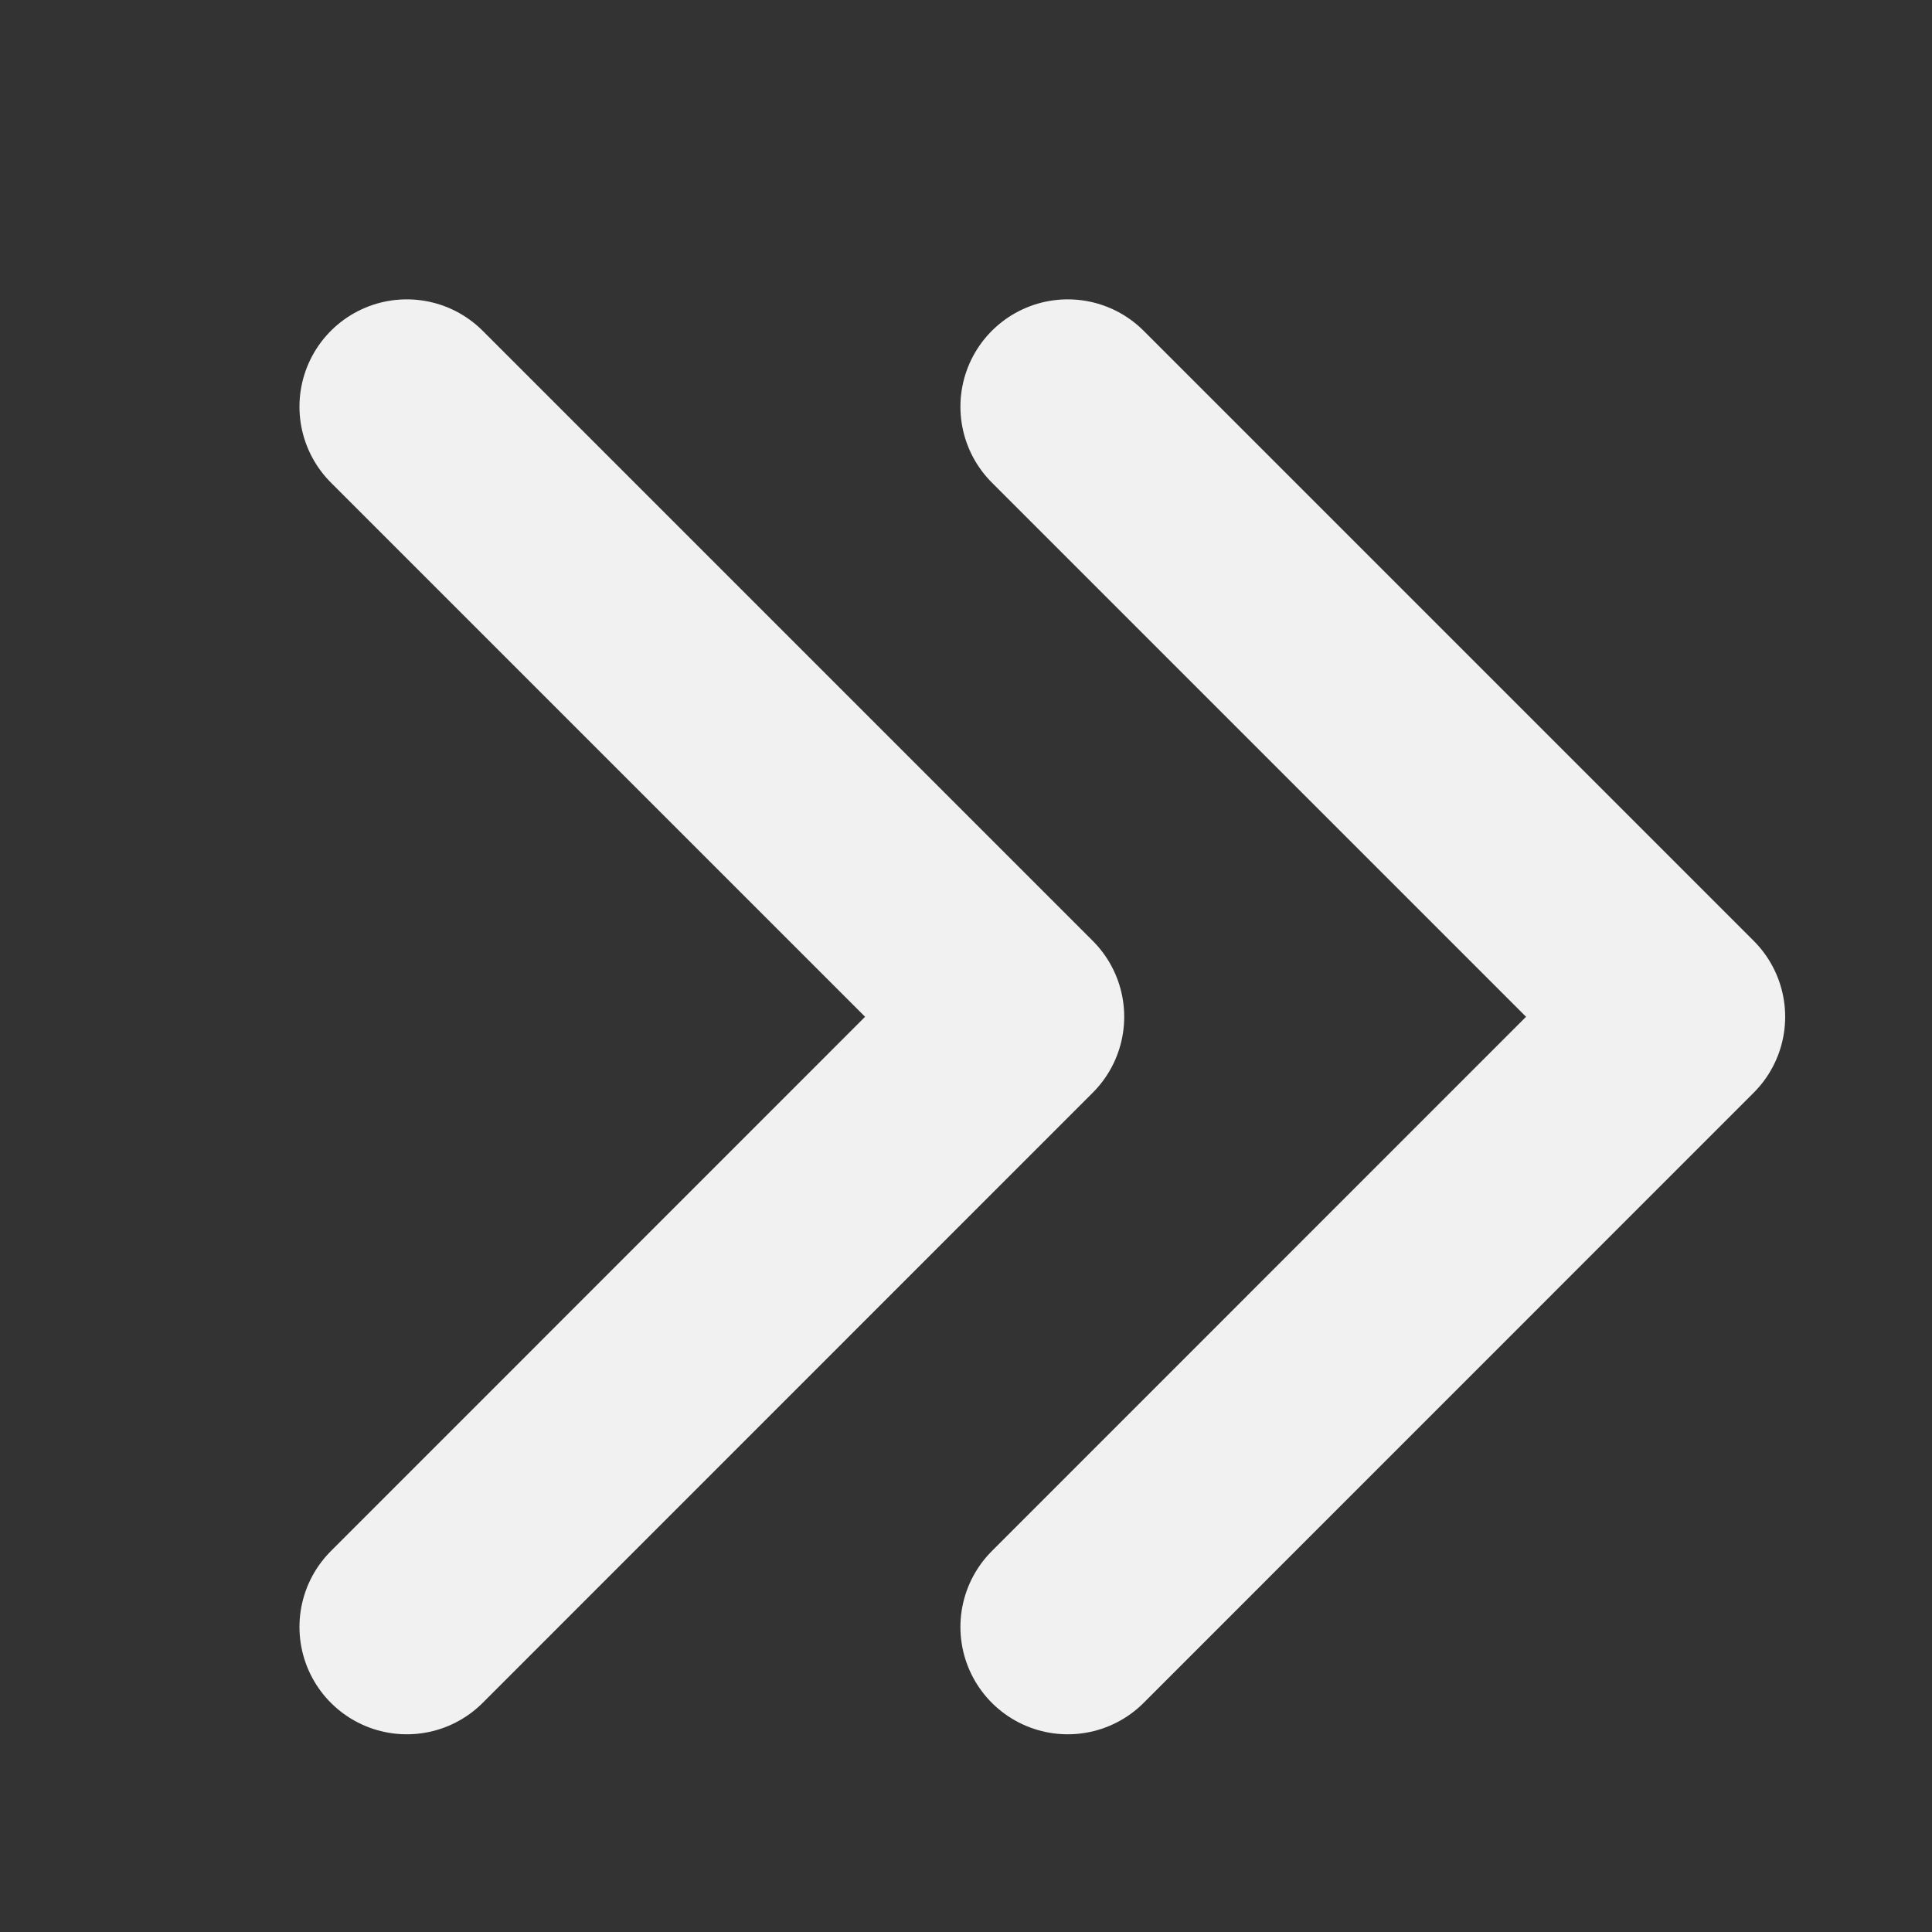<svg width="18" height="18" viewBox="0 0 18 18" fill="none" xmlns="http://www.w3.org/2000/svg">
<rect x="0" y="0" width="18" height="18" fill="#333333" stroke="none"/>
<path d="M9.948 3.789L15.632 9.473L9.948 15.158" stroke="#F2F1F1" stroke-width="2" stroke-linecap="round" stroke-linejoin="round"/>
<path d="M3.79 3.789L9.474 9.473L3.79 15.158" stroke="#F2F1F1" stroke-width="2" stroke-linecap="round" stroke-linejoin="round"/>
</svg>
